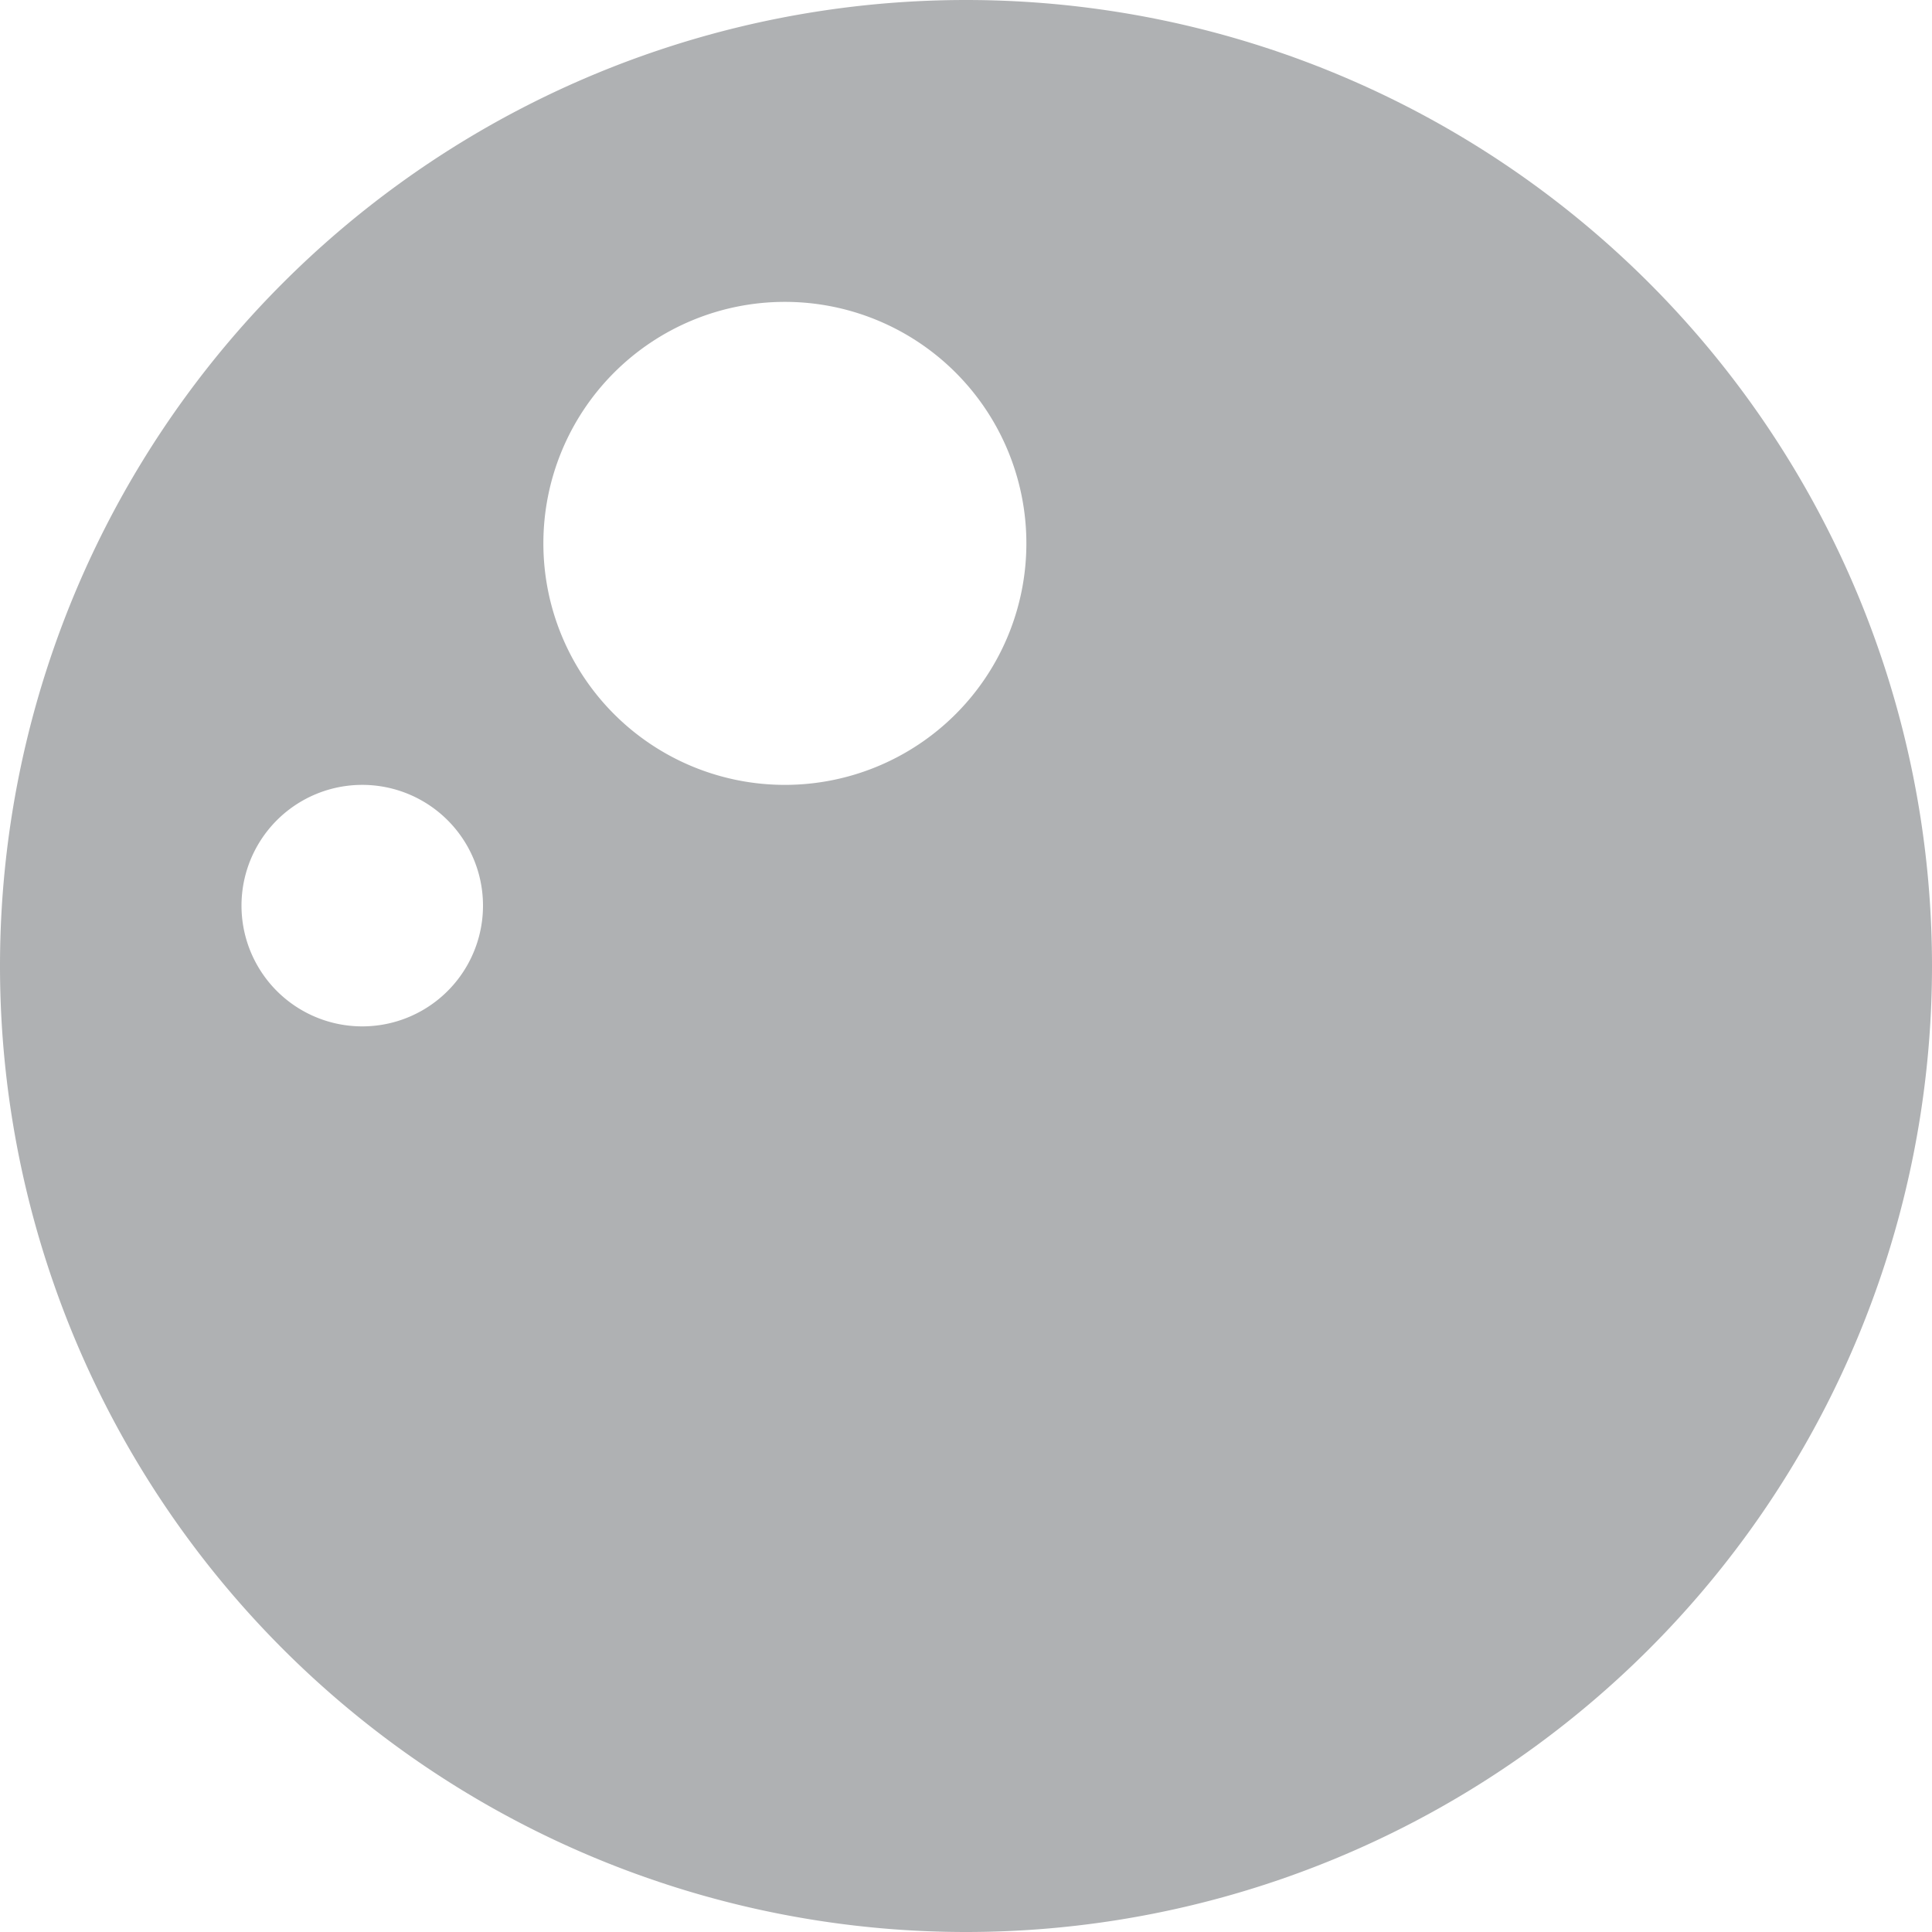 <svg xmlns="http://www.w3.org/2000/svg" height="16" width="16" viewBox="0 0 16 16">
    <path fill="#afb1b3" d="m 8,0 a 8,8 0 0 1 0,16 a 8,8 0 0 1 0,-16 z m -1.5,2.5 a 2,2 0 0 0 0,4 a 2,2 0 0 0 0,-4 z m -3.5,4 a 1,1 0 0 0 0,2 a 1,1 0 0 0 0,-2 z"/>
</svg>
